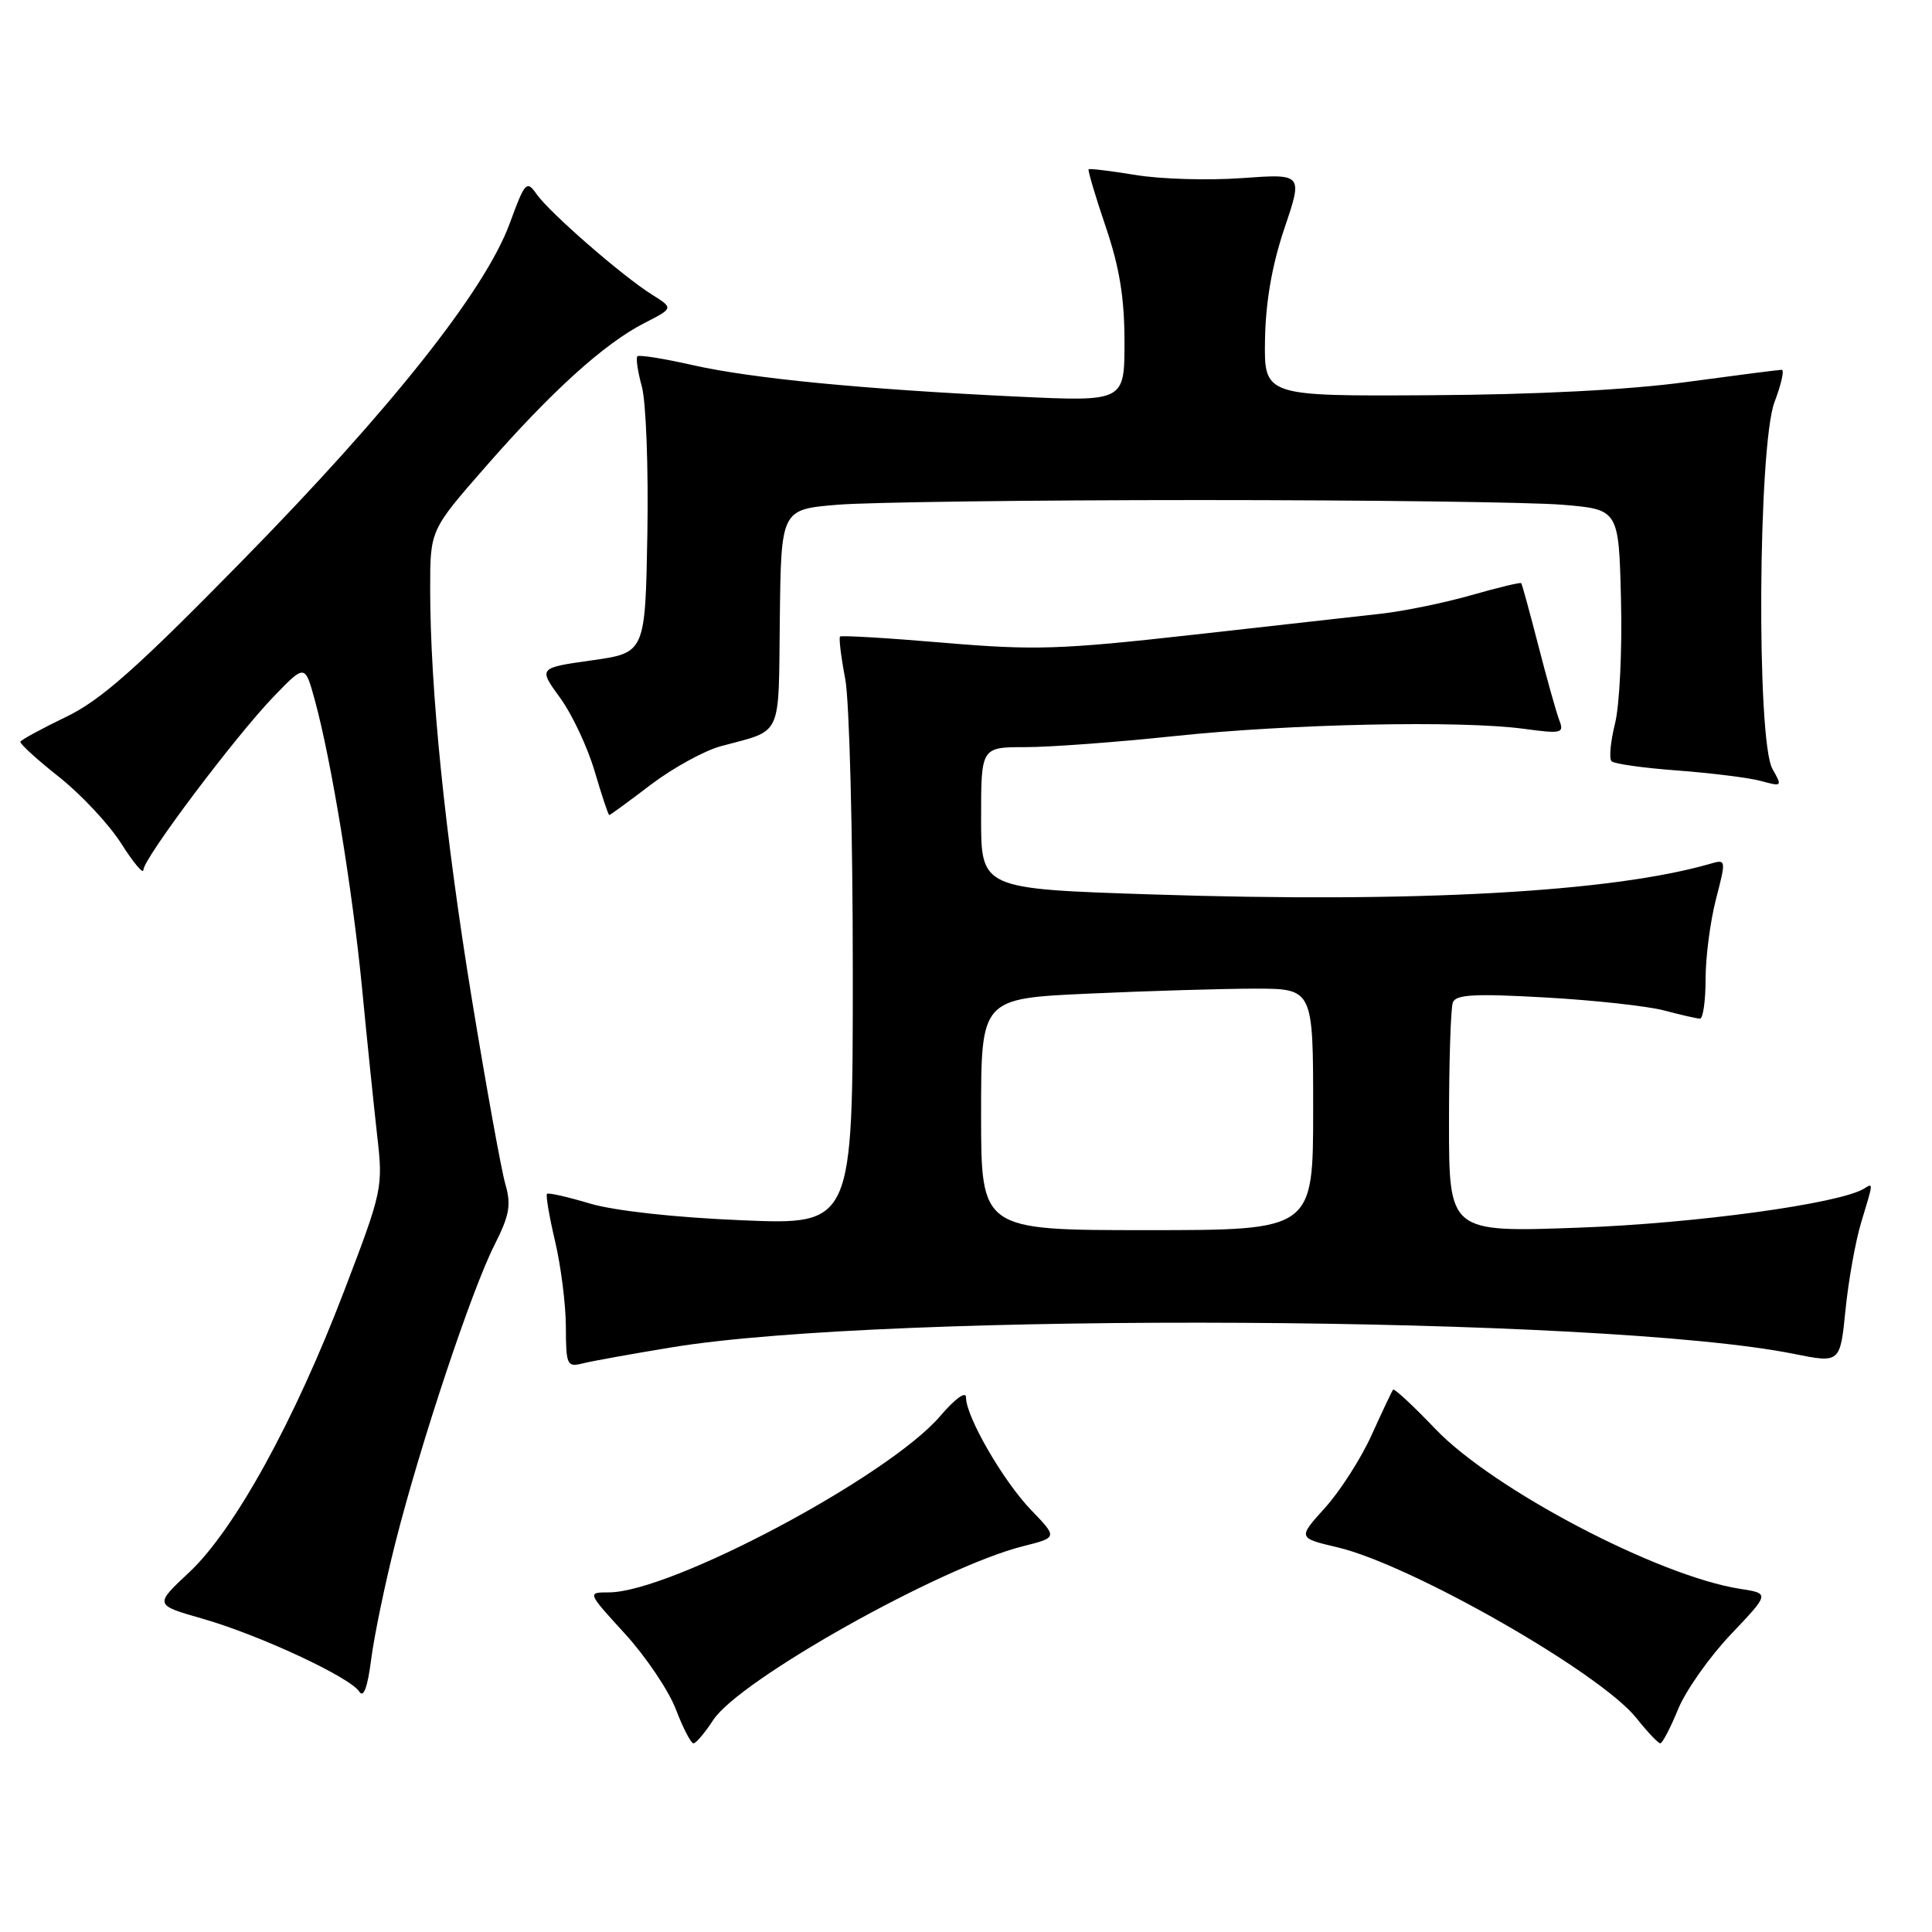 <?xml version="1.0" encoding="UTF-8" standalone="no"?>
<!DOCTYPE svg PUBLIC "-//W3C//DTD SVG 1.1//EN" "http://www.w3.org/Graphics/SVG/1.1/DTD/svg11.dtd" >
<svg xmlns="http://www.w3.org/2000/svg" xmlns:xlink="http://www.w3.org/1999/xlink" version="1.1" viewBox="0 0 256 256">
 <g >
 <path fill="currentColor"
d=" M 94.50 227.92 C 97.96 222.60 124.64 207.63 135.56 204.88 C 140.14 203.73 140.14 203.73 136.65 200.11 C 132.95 196.28 128.00 187.73 128.00 185.17 C 128.00 184.28 126.58 185.30 124.58 187.64 C 117.71 195.66 88.87 211.00 80.65 211.00 C 77.80 211.00 77.80 211.00 82.81 216.48 C 85.57 219.50 88.60 224.00 89.55 226.48 C 90.50 228.97 91.55 231.00 91.89 231.00 C 92.22 231.00 93.40 229.61 94.50 227.92 Z  M 222.36 226.47 C 223.38 223.99 226.53 219.52 229.36 216.55 C 234.50 211.14 234.50 211.14 230.57 210.53 C 219.73 208.84 197.85 197.36 190.19 189.34 C 187.27 186.28 184.75 183.94 184.59 184.14 C 184.43 184.34 183.16 187.03 181.76 190.12 C 180.37 193.21 177.59 197.55 175.59 199.77 C 171.96 203.79 171.96 203.79 177.23 205.03 C 187.00 207.34 212.01 221.62 216.82 227.64 C 218.29 229.49 219.72 231.00 220.00 231.00 C 220.28 230.99 221.34 228.96 222.36 226.47 Z  M 52.40 204.38 C 55.72 191.28 62.49 170.94 65.51 164.99 C 67.52 161.01 67.76 159.66 66.95 156.86 C 66.42 155.01 64.43 144.01 62.53 132.42 C 58.96 110.57 57.00 91.32 57.00 77.98 C 57.00 70.24 57.00 70.24 64.34 61.85 C 73.06 51.87 80.07 45.52 85.38 42.81 C 89.25 40.83 89.25 40.83 86.38 39.03 C 82.48 36.59 72.83 28.19 71.10 25.72 C 69.78 23.85 69.56 24.09 67.54 29.61 C 64.28 38.48 51.78 54.25 32.03 74.37 C 18.03 88.65 13.33 92.80 8.70 95.02 C 5.52 96.55 2.82 98.02 2.70 98.28 C 2.59 98.53 4.90 100.64 7.82 102.95 C 10.75 105.27 14.46 109.24 16.07 111.78 C 17.68 114.32 19.00 115.89 19.00 115.27 C 19.00 113.77 31.19 97.55 36.31 92.25 C 40.41 88.01 40.41 88.01 41.71 92.75 C 43.90 100.74 46.70 117.85 47.98 131.00 C 48.64 137.88 49.55 146.65 49.98 150.50 C 50.77 157.36 50.68 157.77 45.60 171.06 C 39.03 188.27 31.06 202.74 25.06 208.35 C 20.45 212.66 20.45 212.66 26.82 214.48 C 34.35 216.63 46.41 222.25 47.61 224.15 C 48.17 225.04 48.71 223.57 49.18 219.89 C 49.57 216.81 51.02 209.83 52.40 204.38 Z  M 89.00 178.53 C 117.91 173.78 212.44 174.33 237.67 179.39 C 243.83 180.63 243.83 180.63 244.54 173.56 C 244.93 169.68 245.86 164.47 246.61 162.00 C 248.25 156.59 248.24 156.73 247.01 157.49 C 243.79 159.49 224.66 162.11 209.25 162.67 C 192.00 163.30 192.00 163.30 192.00 148.73 C 192.00 140.72 192.23 133.56 192.51 132.83 C 192.91 131.77 195.43 131.64 204.76 132.17 C 211.22 132.53 218.30 133.31 220.50 133.89 C 222.70 134.48 224.84 134.96 225.25 134.98 C 225.66 134.99 226.00 132.62 226.00 129.72 C 226.00 126.81 226.62 122.05 227.38 119.13 C 228.73 113.91 228.72 113.84 226.63 114.45 C 213.60 118.22 187.53 119.66 152.75 118.52 C 130.00 117.78 130.00 117.78 130.00 108.39 C 130.00 99.00 130.00 99.00 135.89 99.00 C 139.13 99.00 148.04 98.34 155.67 97.53 C 171.04 95.91 193.55 95.44 201.91 96.57 C 206.92 97.25 207.28 97.16 206.62 95.45 C 206.23 94.44 204.98 89.98 203.84 85.55 C 202.70 81.12 201.68 77.40 201.57 77.27 C 201.46 77.14 198.47 77.86 194.93 78.87 C 191.40 79.88 186.03 80.98 183.00 81.32 C 179.97 81.65 168.72 82.91 158.00 84.12 C 140.56 86.07 137.08 86.19 125.07 85.17 C 117.68 84.54 111.49 84.17 111.31 84.35 C 111.14 84.53 111.44 87.06 112.00 89.97 C 112.55 92.89 113.00 110.36 113.00 128.79 C 113.00 162.31 113.00 162.31 98.25 161.69 C 89.37 161.32 81.37 160.43 78.15 159.47 C 75.21 158.59 72.66 158.01 72.48 158.19 C 72.30 158.37 72.78 161.21 73.56 164.51 C 74.33 167.80 74.98 172.91 74.98 175.86 C 75.00 180.91 75.13 181.18 77.25 180.65 C 78.49 180.34 83.78 179.39 89.00 178.53 Z  M 86.23 103.98 C 89.13 101.78 93.30 99.48 95.50 98.88 C 103.79 96.63 103.14 98.04 103.33 81.98 C 103.50 67.50 103.50 67.50 111.00 66.88 C 115.12 66.54 136.72 66.26 159.00 66.26 C 181.28 66.26 202.88 66.54 207.00 66.88 C 214.50 67.50 214.50 67.50 214.79 79.50 C 214.96 86.10 214.60 93.47 214.00 95.87 C 213.40 98.28 213.19 100.53 213.54 100.87 C 213.88 101.22 217.84 101.77 222.33 102.10 C 226.82 102.44 231.79 103.06 233.36 103.49 C 236.14 104.25 236.18 104.21 234.86 101.89 C 232.72 98.13 232.95 58.97 235.14 53.25 C 236.03 50.91 236.46 49.00 236.09 49.00 C 235.72 49.00 230.04 49.73 223.46 50.62 C 215.83 51.66 203.53 52.29 189.50 52.37 C 167.50 52.50 167.50 52.50 167.62 45.00 C 167.71 39.96 168.55 35.13 170.19 30.26 C 172.64 23.02 172.64 23.02 164.57 23.60 C 160.13 23.92 153.80 23.74 150.50 23.19 C 147.20 22.65 144.39 22.31 144.25 22.43 C 144.12 22.56 145.13 25.97 146.50 30.01 C 148.34 35.41 149.00 39.45 149.00 45.29 C 149.00 53.22 149.00 53.22 134.75 52.55 C 114.20 51.57 99.53 50.14 91.70 48.36 C 87.94 47.51 84.68 46.99 84.46 47.21 C 84.24 47.43 84.50 49.24 85.05 51.23 C 85.60 53.22 85.93 61.97 85.78 70.67 C 85.50 86.50 85.50 86.50 78.42 87.50 C 71.33 88.50 71.33 88.50 74.22 92.47 C 75.81 94.65 77.87 99.04 78.80 102.22 C 79.74 105.40 80.60 108.00 80.73 108.00 C 80.86 108.00 83.33 106.19 86.23 103.98 Z  M 130.00 147.66 C 130.00 132.31 130.00 132.31 144.25 131.66 C 152.09 131.30 161.99 131.01 166.25 131.00 C 174.00 131.00 174.00 131.00 174.00 147.00 C 174.00 163.00 174.00 163.00 152.00 163.00 C 130.00 163.00 130.00 163.00 130.00 147.66 Z "/>
</g>
</svg>